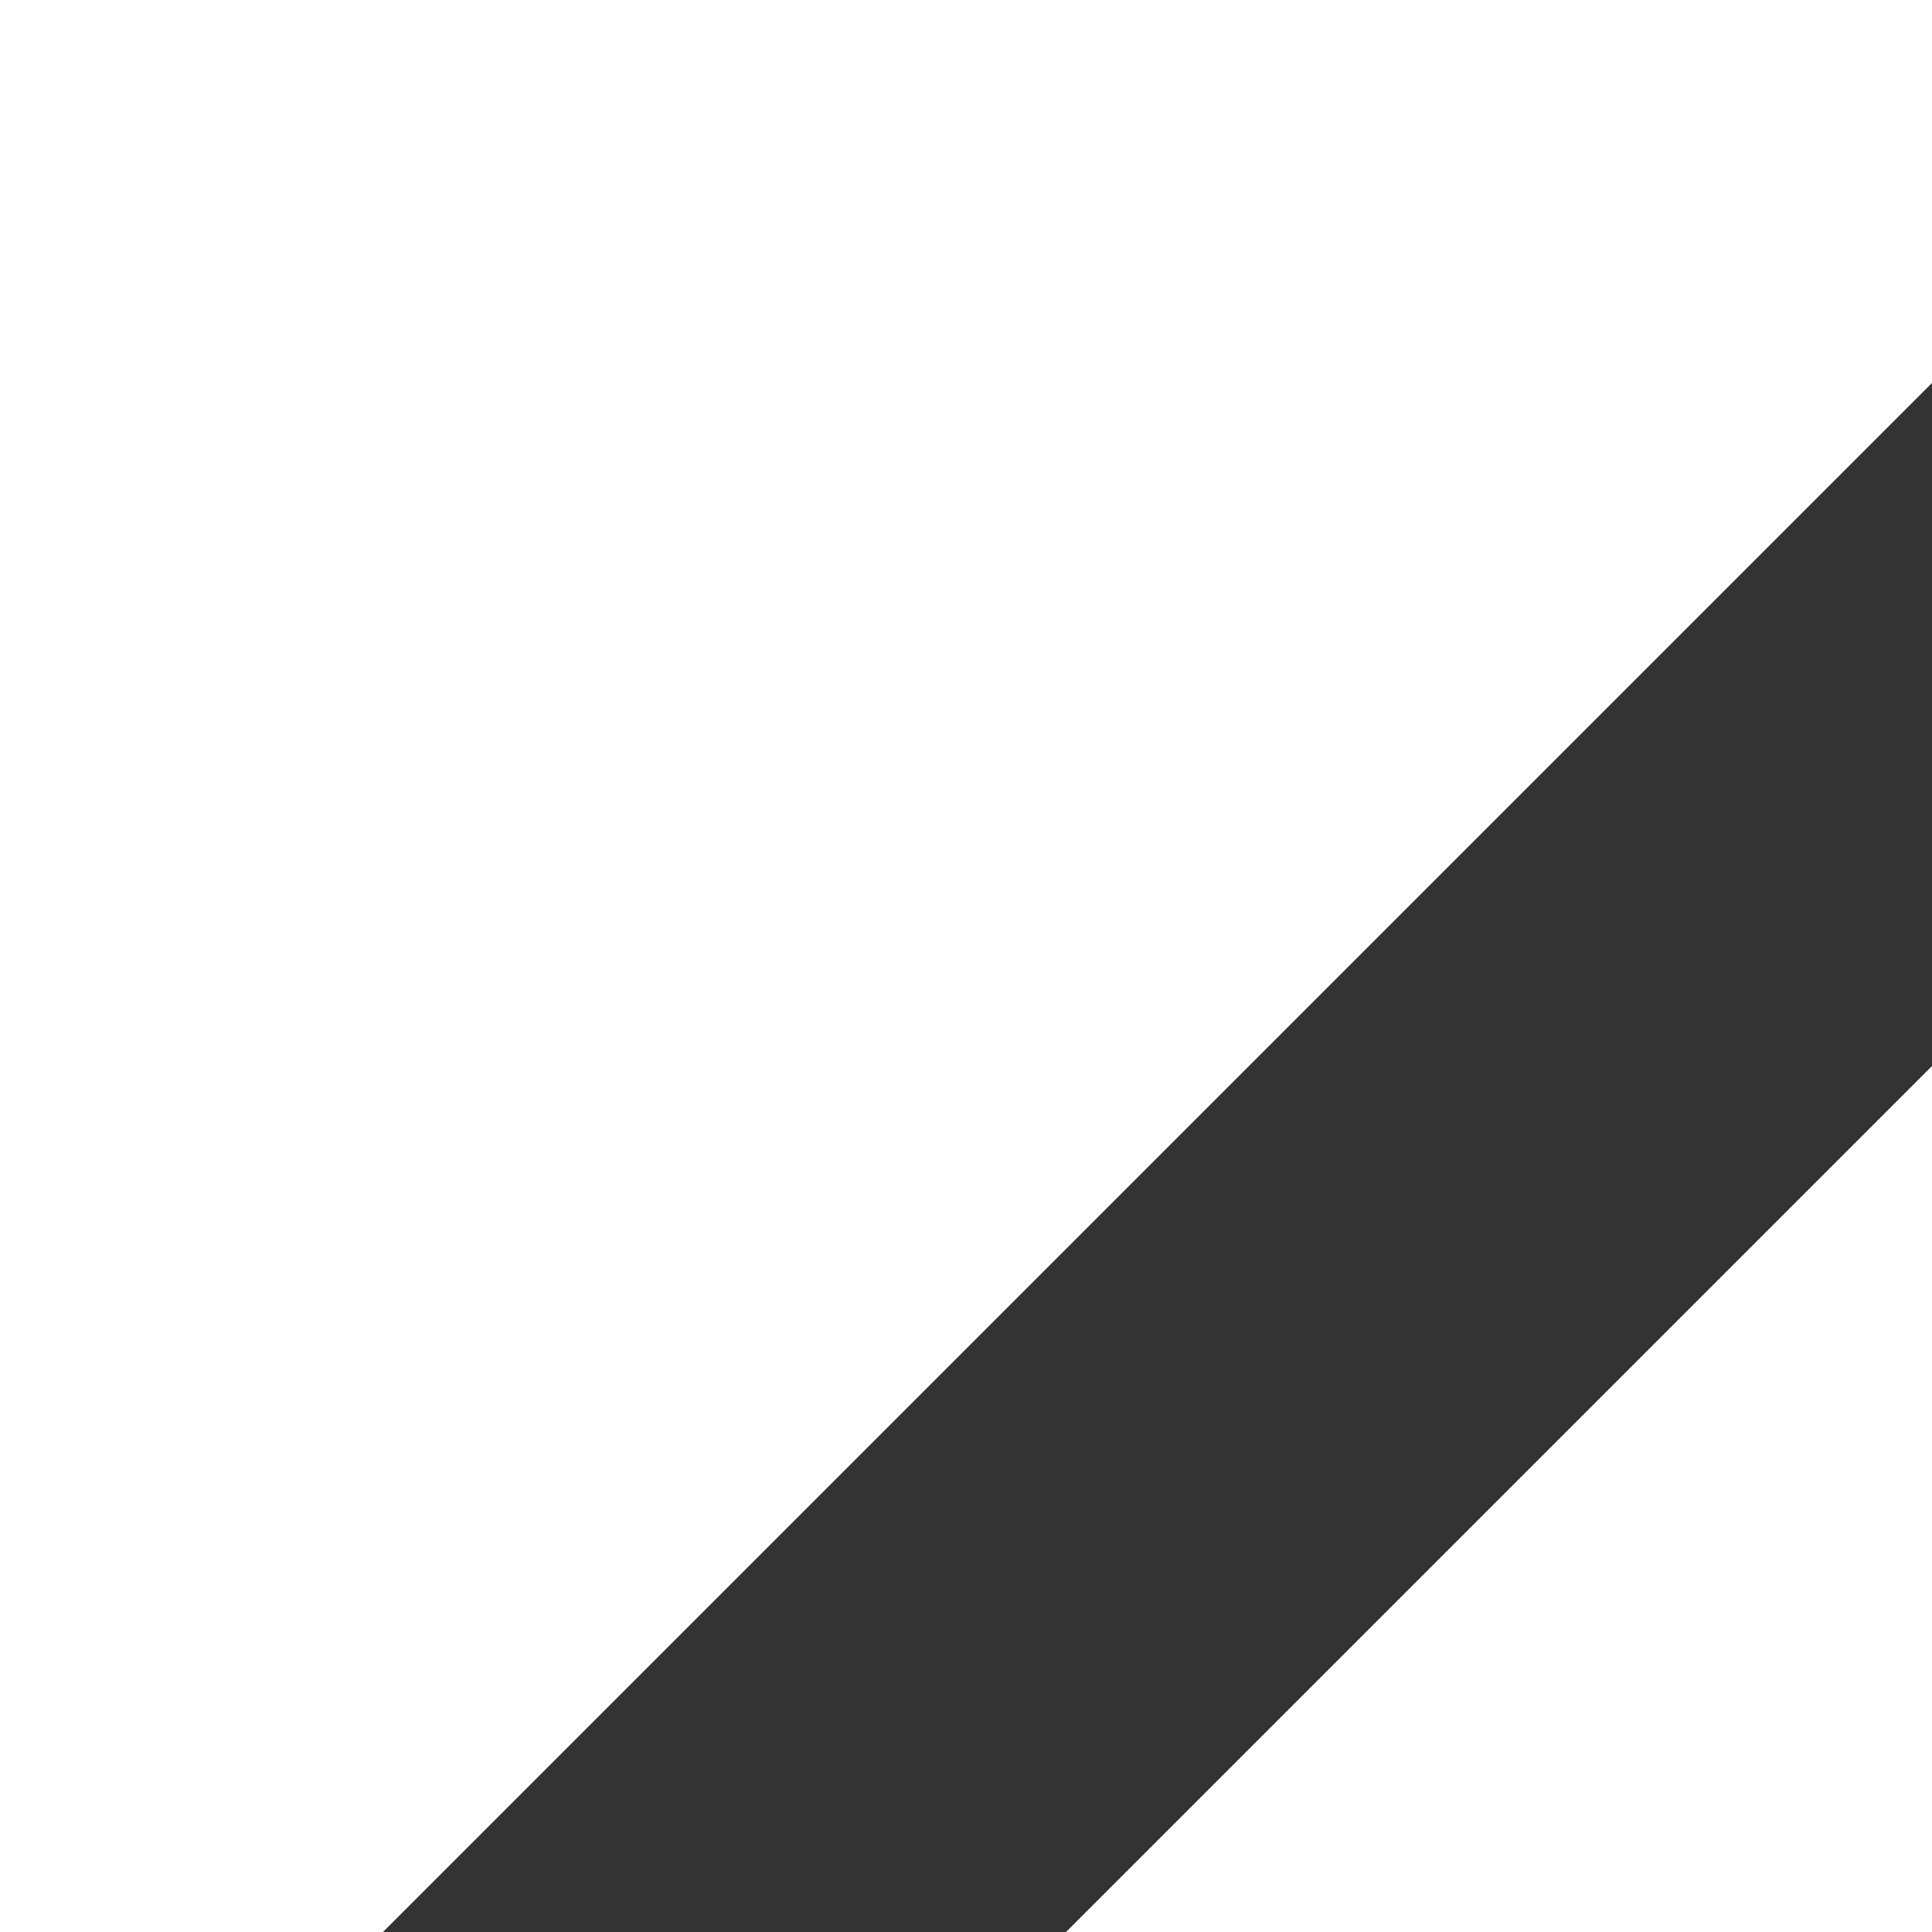 <svg width="32" height="32" viewBox="0 0 32 32" fill="none" xmlns="http://www.w3.org/2000/svg">
<rect x="0" y="0" width="32" height="32" fill="#333333" stroke="none"/>
<g clip-path="url(#clip0_591_1165)">
<path fill-rule="evenodd" clip-rule="evenodd" d="M32 0H0V32H6.343L32 6.343V0ZM32 17.657L17.657 32H32V17.657Z" fill="white"/>
</g>
<defs>
<clipPath id="clip0_591_1165">
<rect width="32" height="32" fill="white"/>
</clipPath>
</defs>
</svg>
